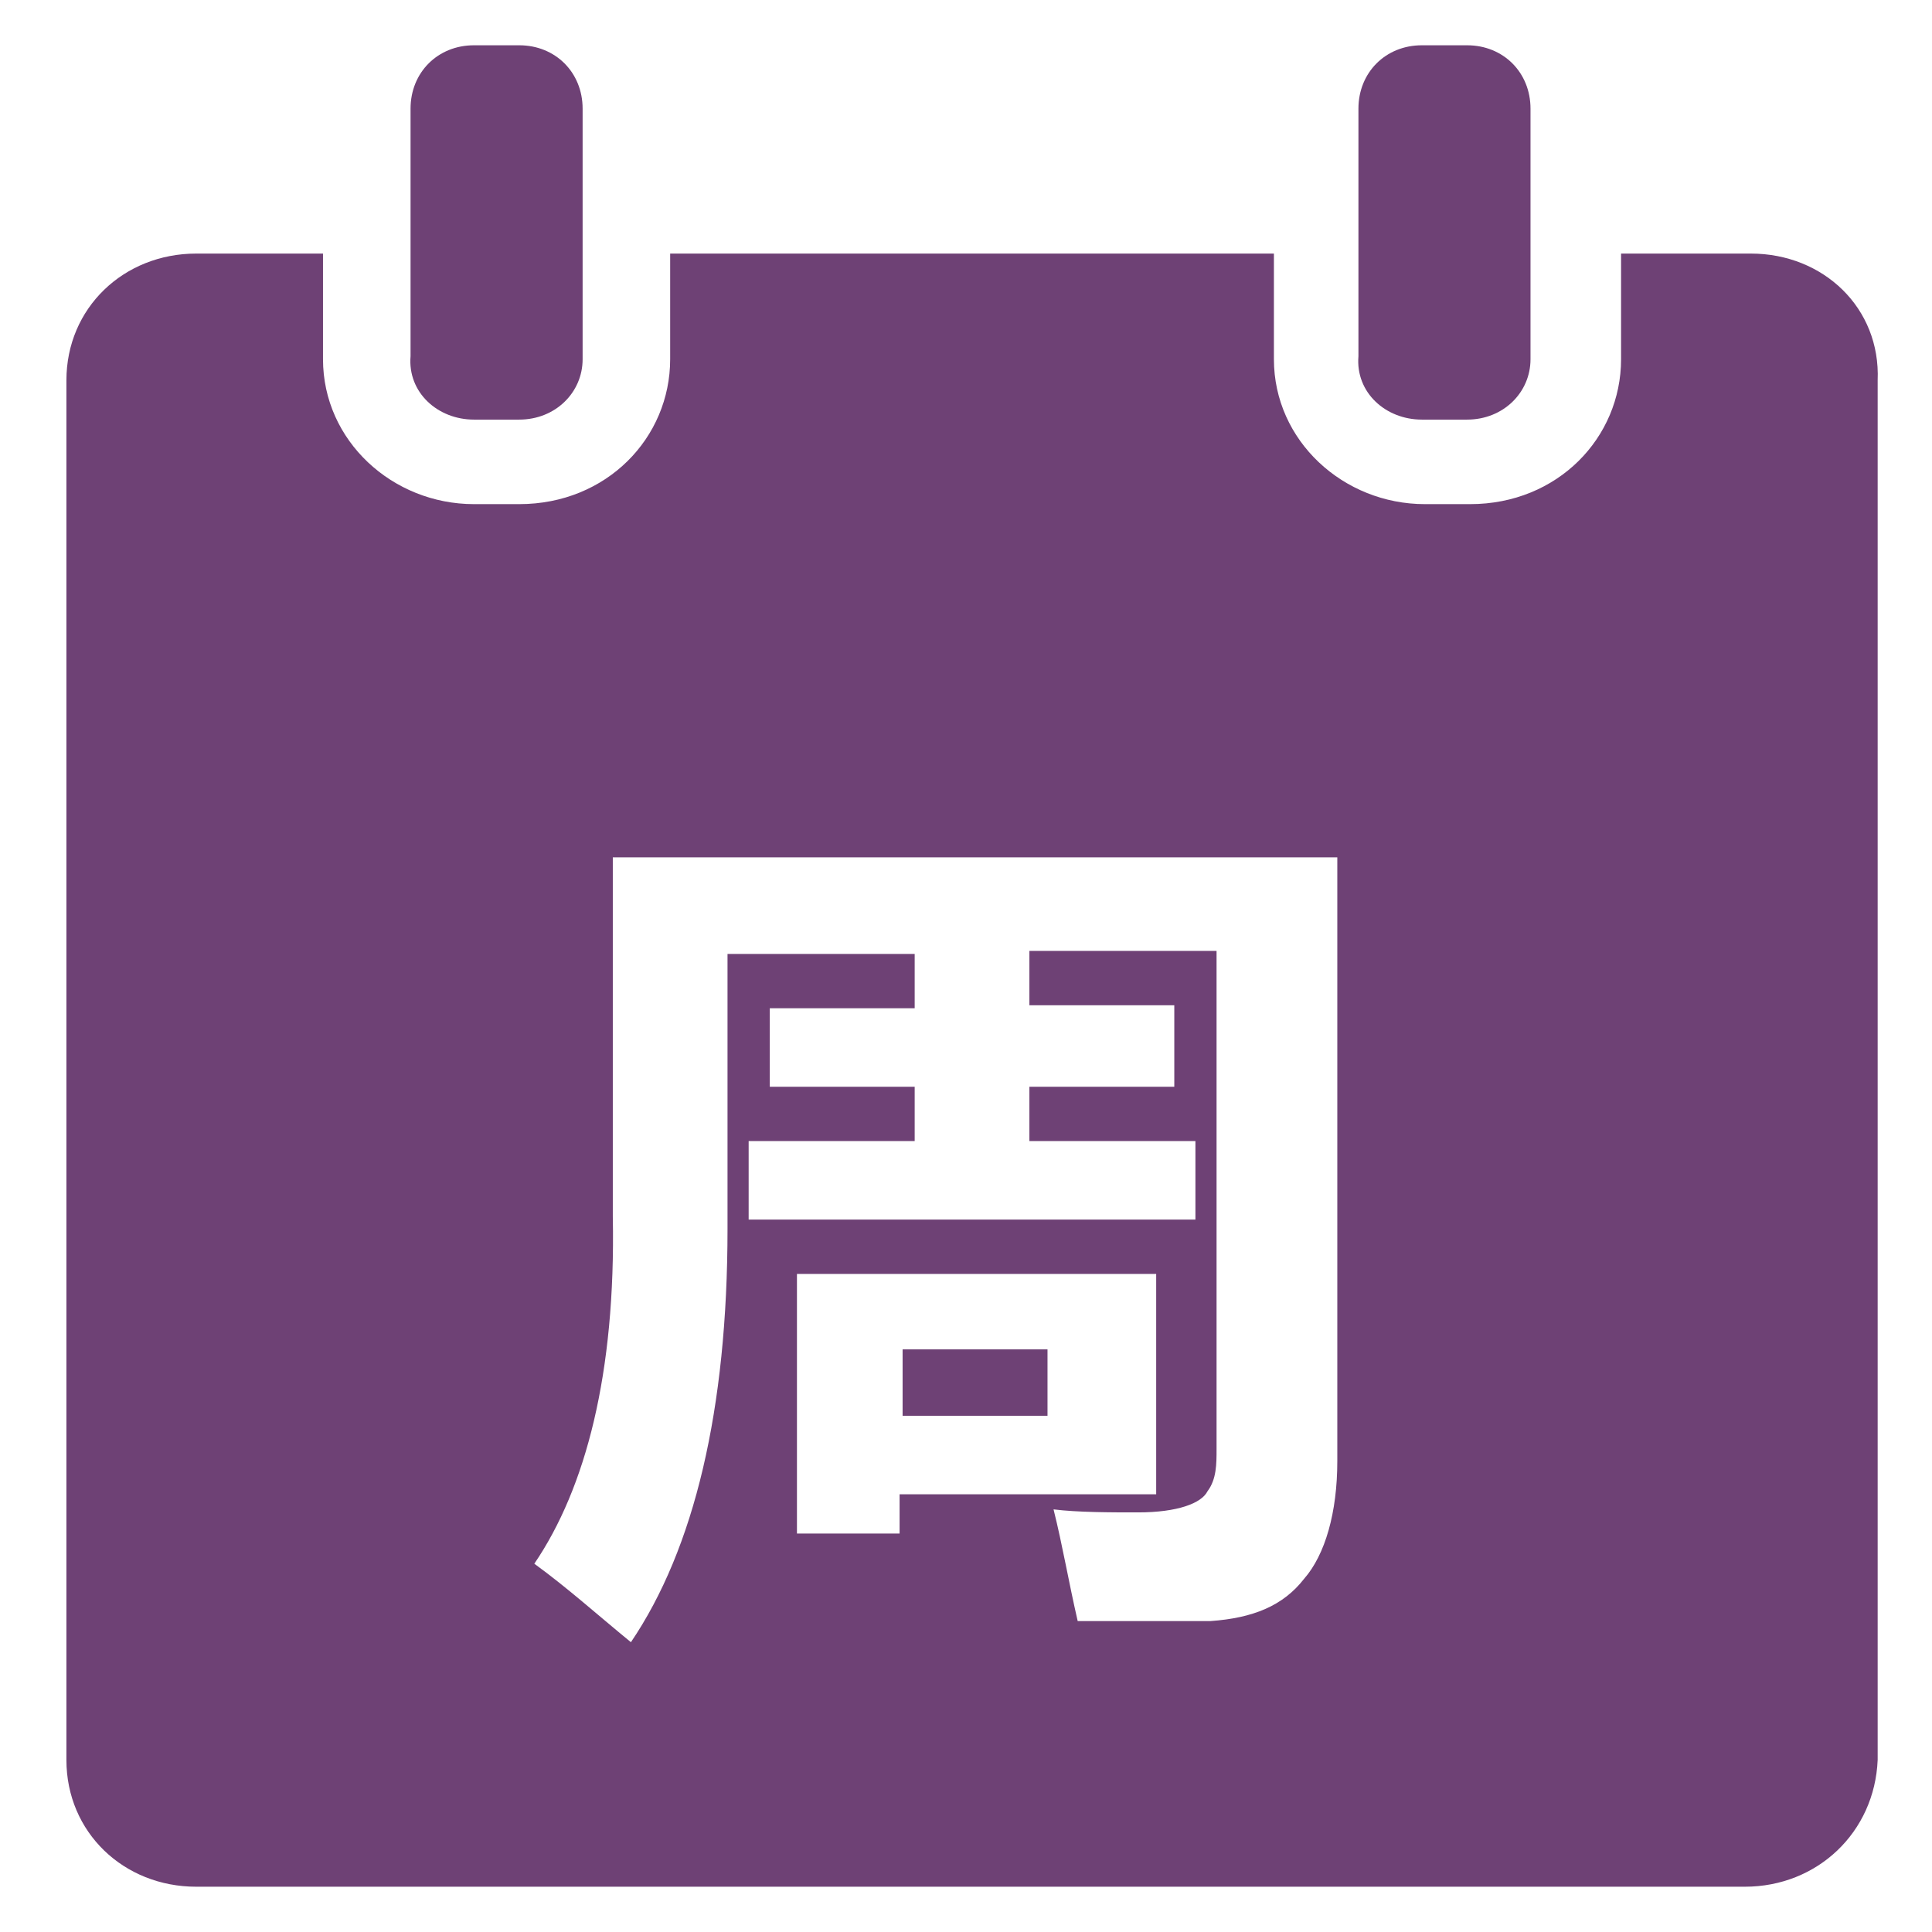 <?xml version="1.0" standalone="no"?><!DOCTYPE svg PUBLIC "-//W3C//DTD SVG 1.1//EN" "http://www.w3.org/Graphics/SVG/1.1/DTD/svg11.dtd"><svg t="1647660921891" class="icon" viewBox="0 0 1024 1024" version="1.1" xmlns="http://www.w3.org/2000/svg" p-id="2229" xmlns:xlink="http://www.w3.org/1999/xlink" width="128" height="128"><defs><style type="text/css"></style></defs><path d="M753.6 222.4h24c19.2 0 33.6-14.4 33.6-32V57.6c0-19.2-14.4-33.6-33.6-33.6h-24c-19.2 0-33.6 14.4-33.6 33.6v131.2c-1.6 19.2 14.4 33.6 33.6 33.6zM251.2 222.4h24c19.2 0 33.6-14.4 33.6-32V57.6c0-19.2-14.4-33.6-33.6-33.6h-24c-19.2 0-33.6 14.4-33.6 33.6v131.2c-1.6 19.2 14.4 33.6 33.6 33.6z" fill="#6e4175" p-id="2230"></path><path d="M928 134.4h-68.8v56c0 41.6-33.6 76.8-80 76.8h-24c-43.2 0-80-33.6-80-76.8V134.4h-320v56c0 41.6-33.6 76.8-80 76.8h-24c-43.2 0-80-33.6-80-76.8V134.4H104c-38.4 0-68.8 28.8-68.8 67.2v731.2c0 38.4 30.4 67.2 68.8 67.2h820.8c38.4 0 68.8-28.8 70.4-67.2V201.6c1.6-38.4-28.8-67.2-67.2-67.2zM422.4 812.8v-137.6h190.4v116.8h-136v20.8h-54.4z m286.4-38.4c0 27.2-6.4 49.6-17.6 62.4-11.2 14.4-27.2 20.8-49.6 22.4h-70.4c-4.8-20.8-8-40-12.8-59.2 12.8 1.6 30.4 1.6 44.8 1.6 20.8 0 33.6-4.8 36.8-11.2 4.8-6.4 4.8-14.4 4.8-22.4V504h-99.2v28.8h76.8V576h-76.8v28.8h88v41.6H396.8v-41.6h88V576h-76.8v-41.6h76.8v-28.8h-99.2v145.6c0 96-17.6 169.6-51.2 219.2-17.6-14.4-33.6-28.8-51.2-41.6 27.2-40 43.2-100.8 41.6-184V454.4h384v320z" fill="#6e4175" p-id="2231"></path><path d="M478.4 715.2h76.8v35.2h-76.8z" fill="#6e4175" p-id="2232"></path></svg>